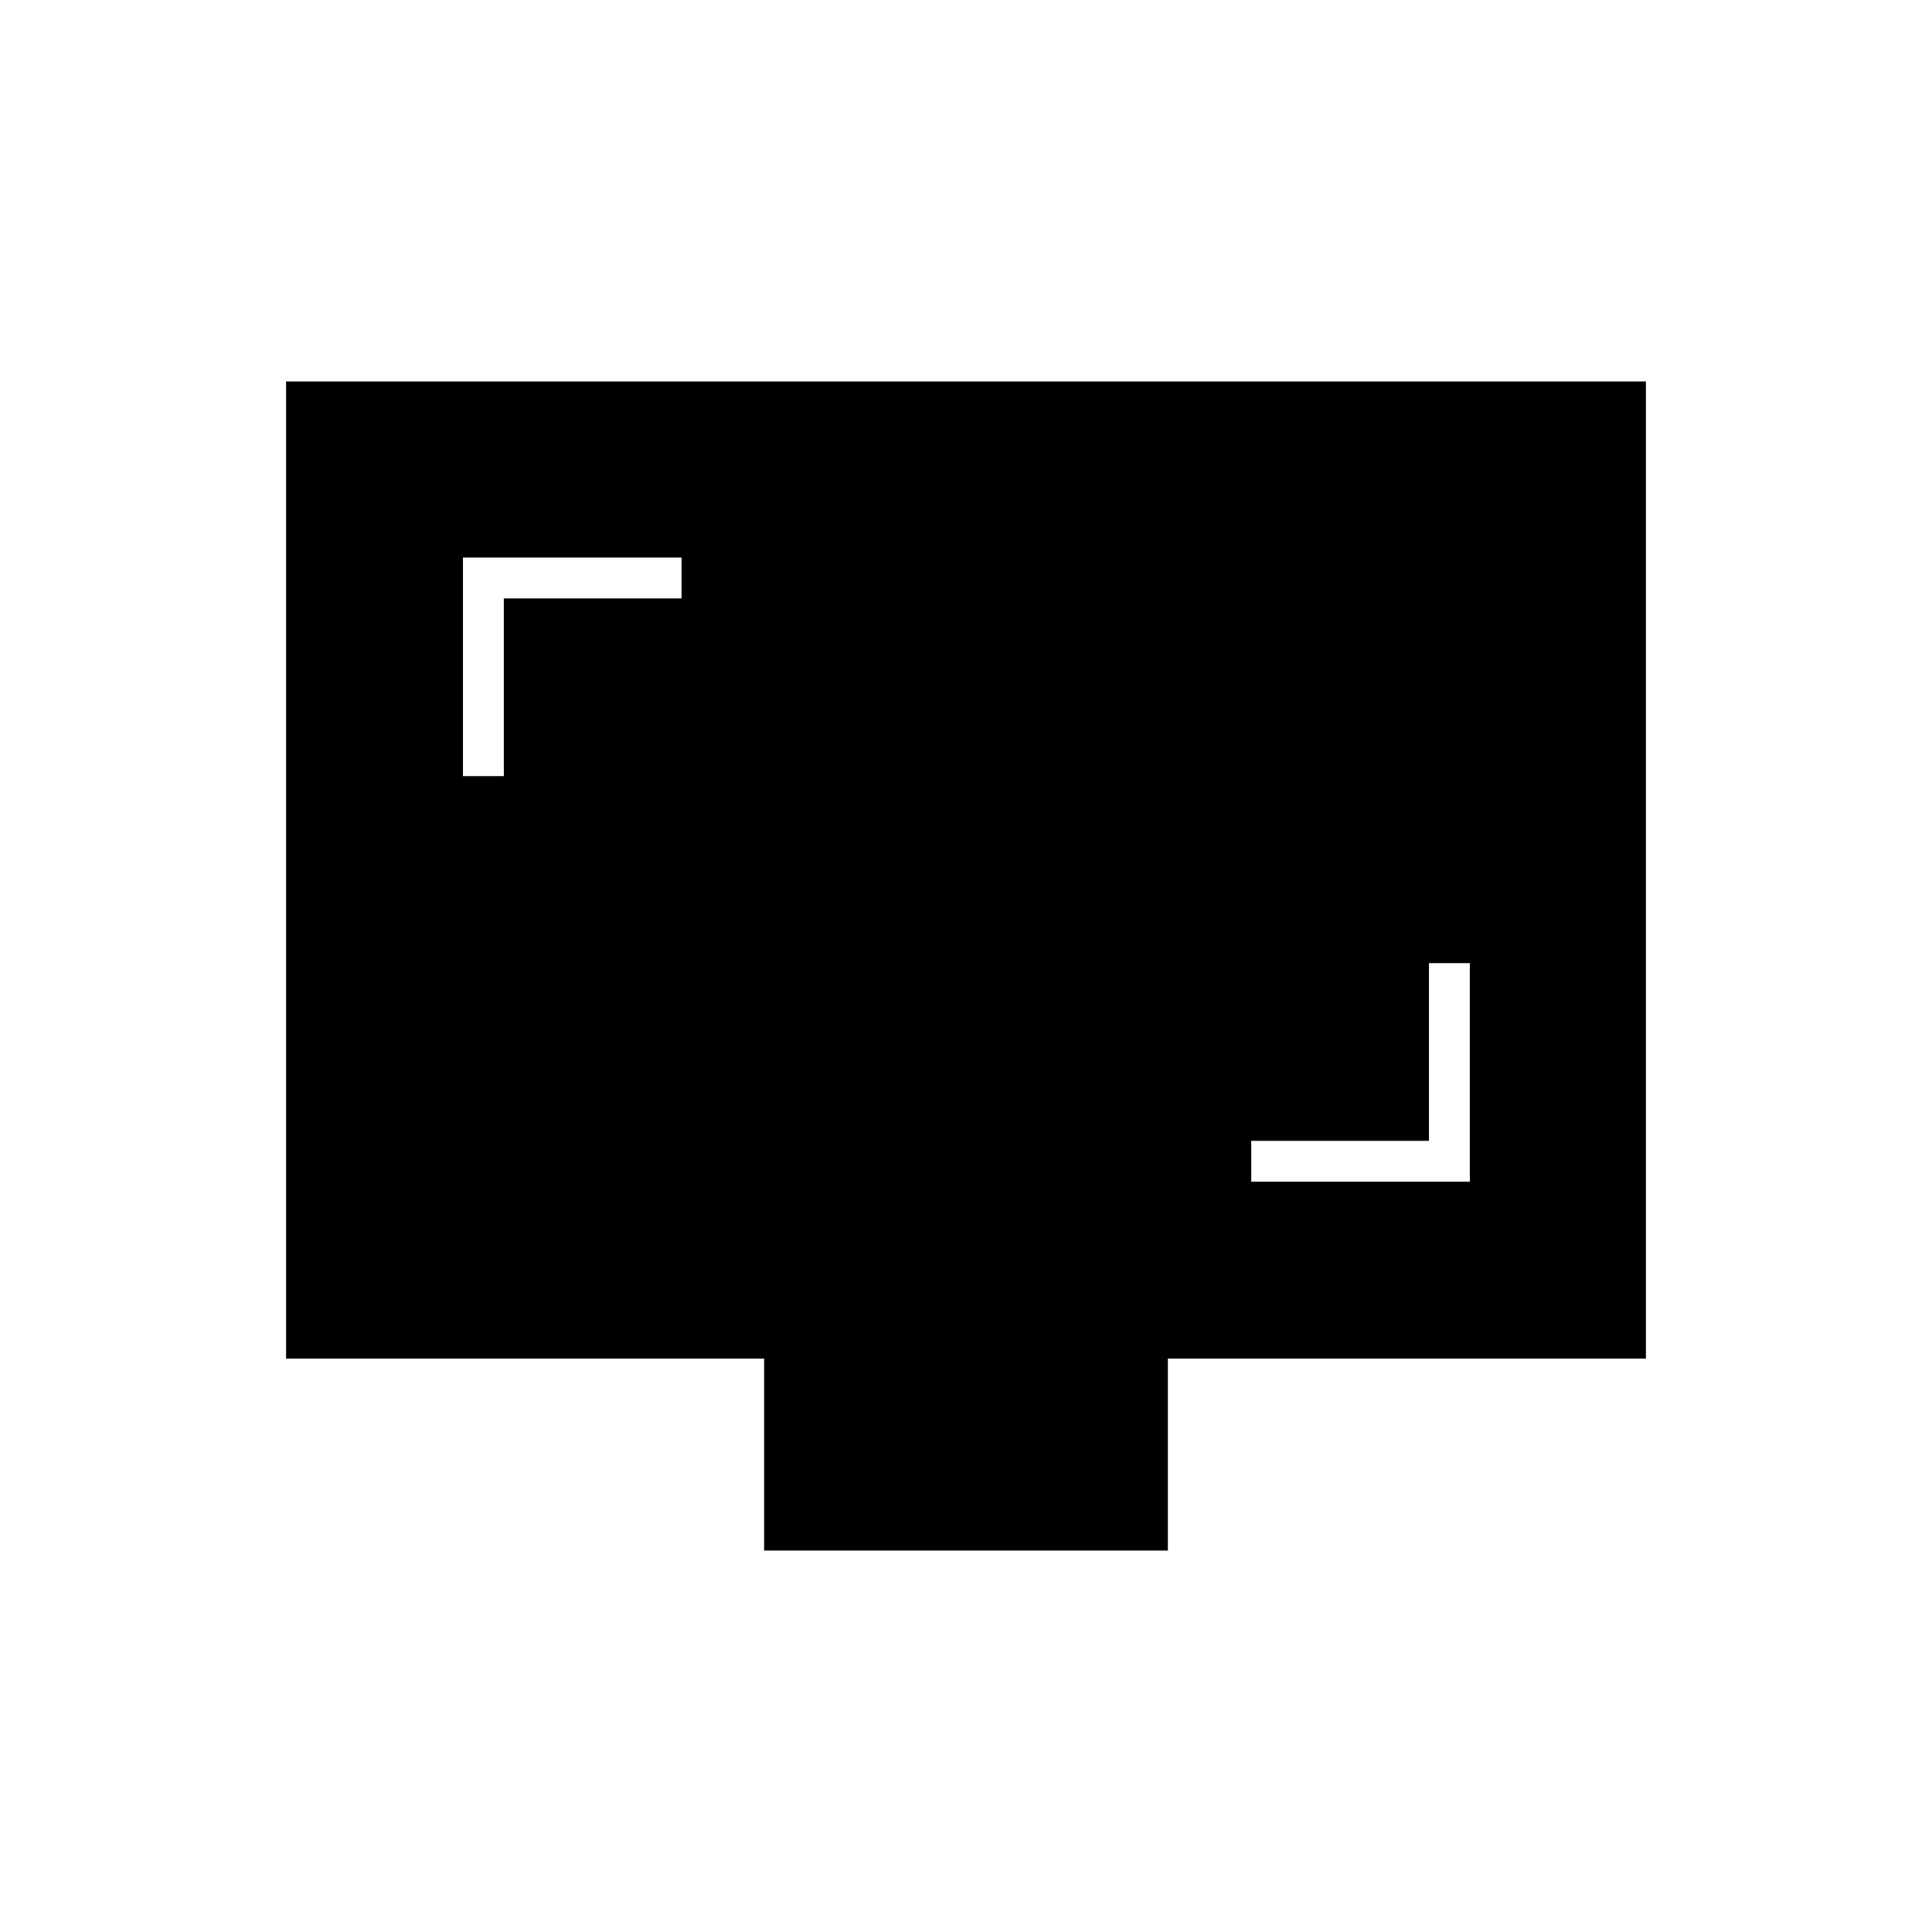 <svg xmlns="http://www.w3.org/2000/svg" height="20" viewBox="0 -960 960 960" width="20"><path d="M621.73-372.81h108.62v-108.61h-20.31v88.3h-88.31v20.31ZM230.04-574.35h20.31v-88.3h88.3v-20.31H230.04v108.61Zm149.65 384.81v-95.38H142.15v-485.54h675.7v485.54H580.31v95.38H379.69Z"/></svg>